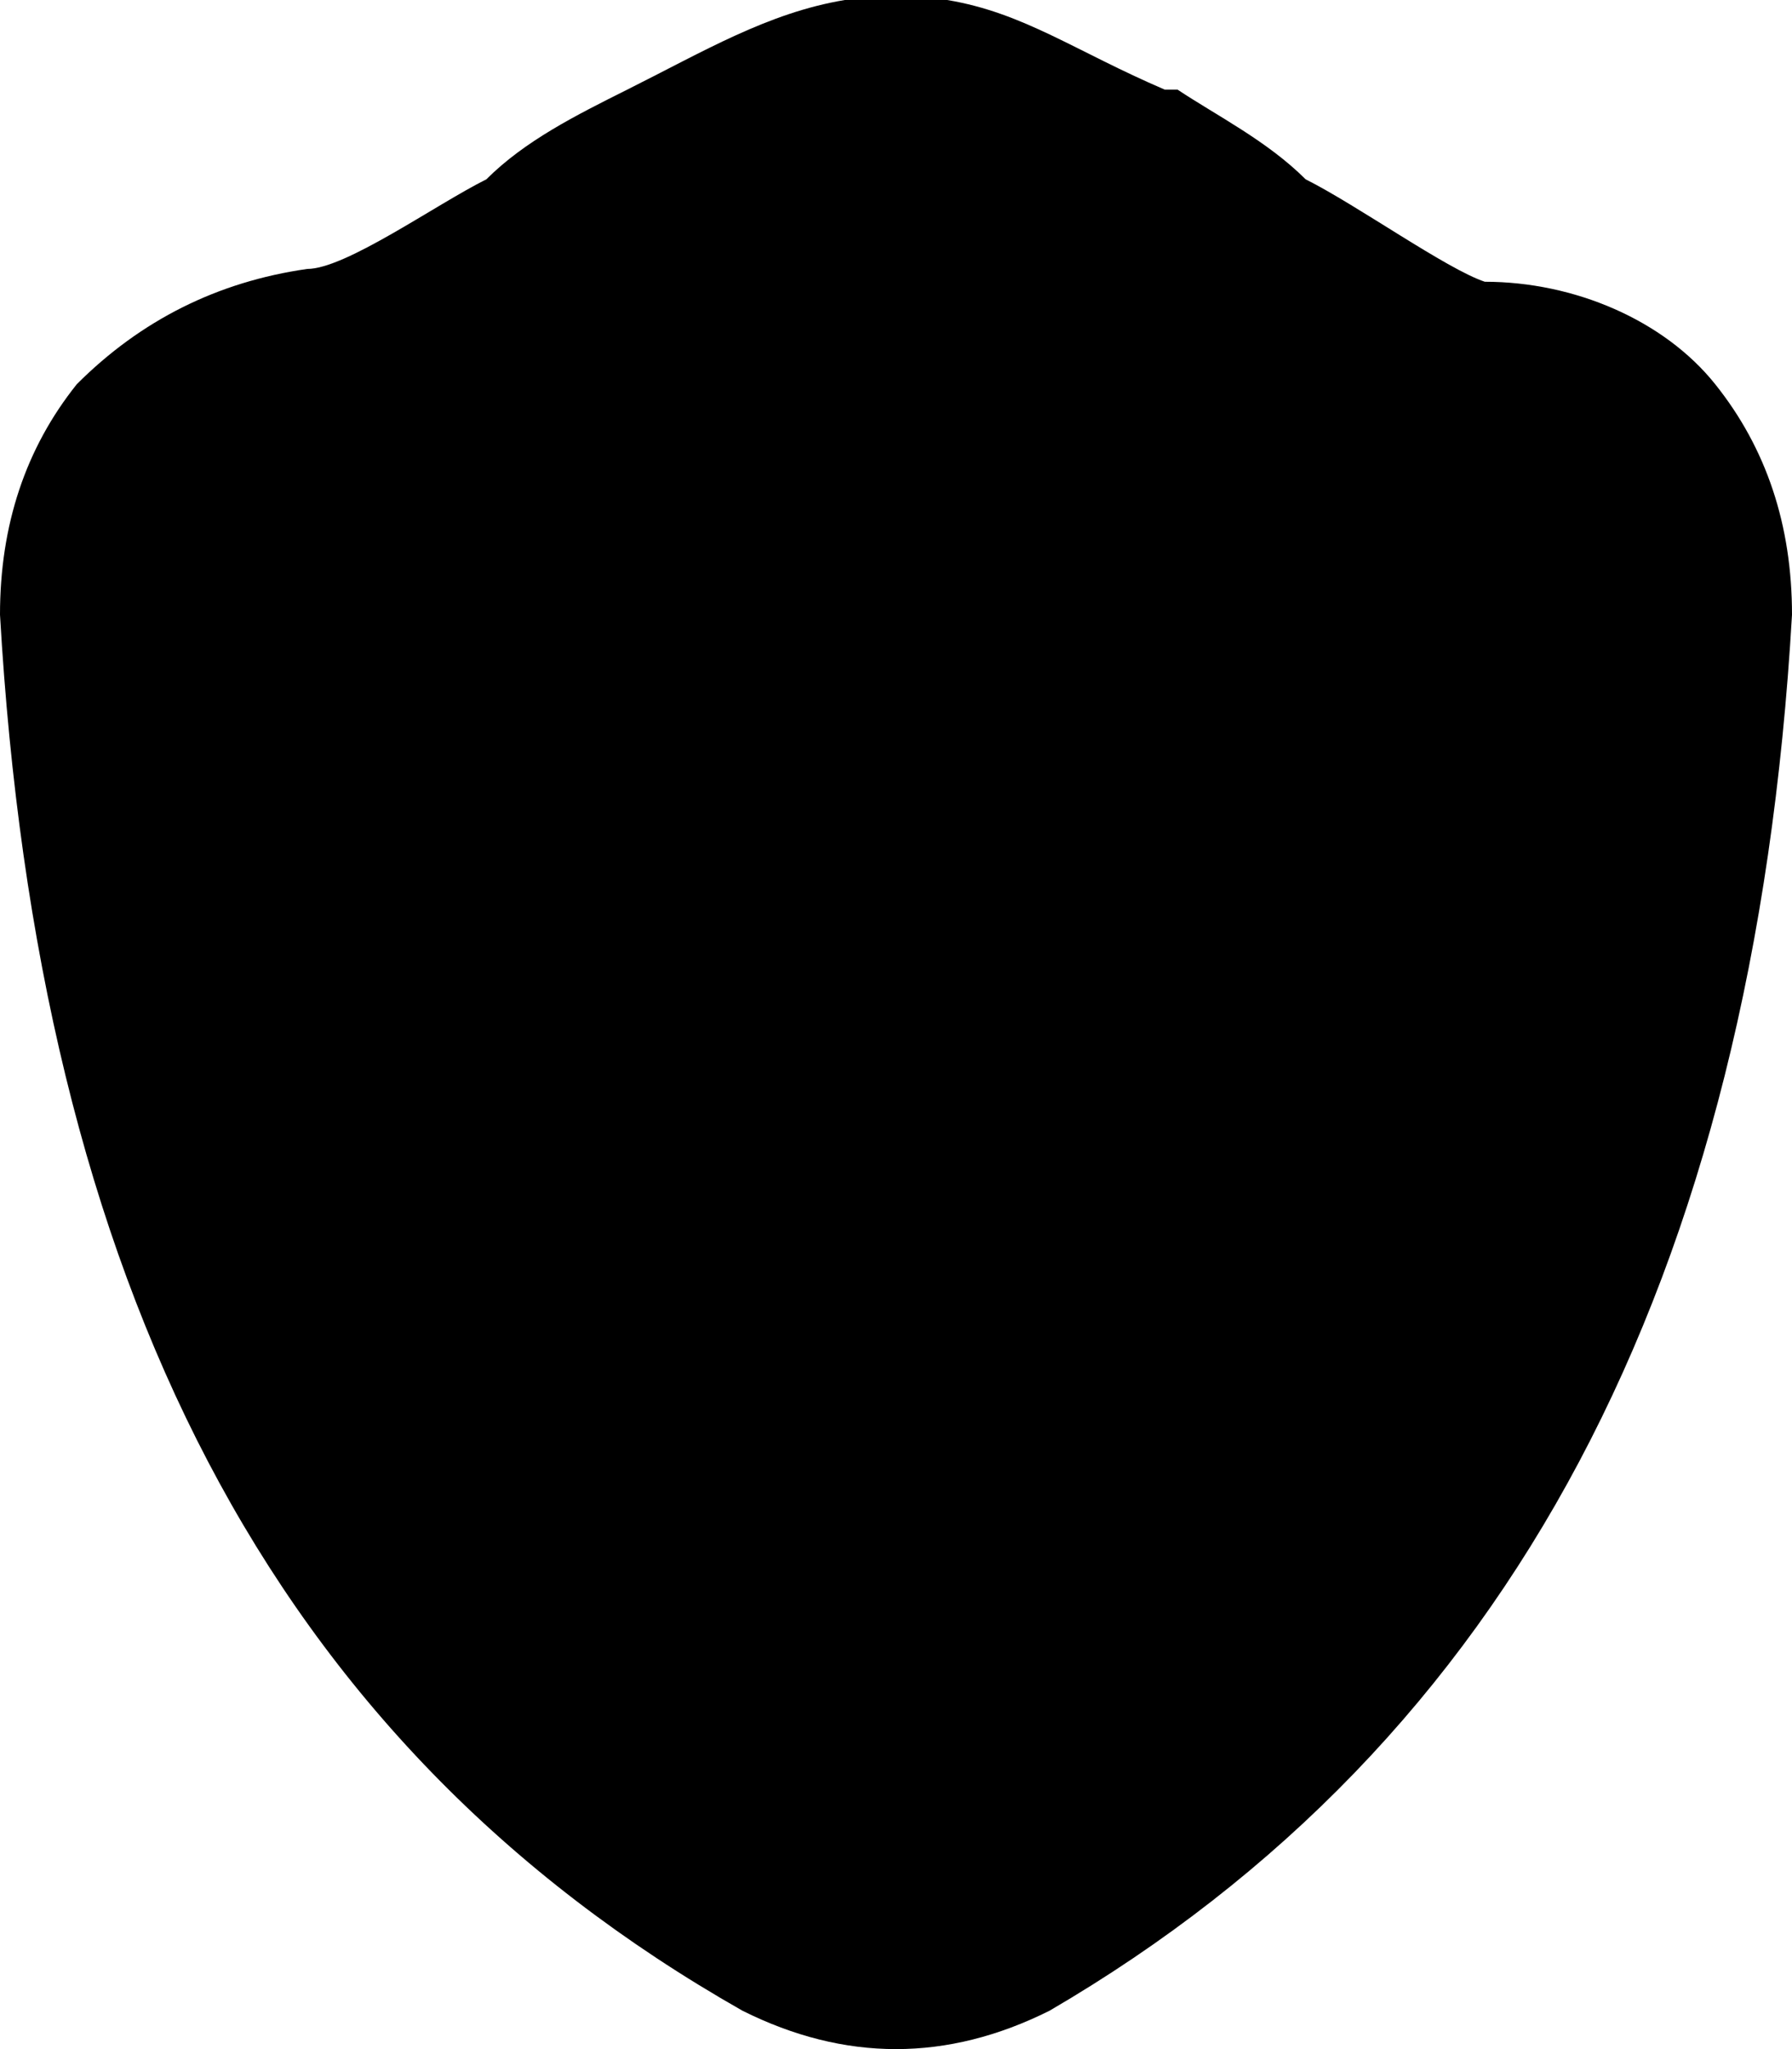 <?xml version="1.0" encoding="utf-8"?>
<!-- Generator: Adobe Illustrator 19.1.1, SVG Export Plug-In . SVG Version: 6.00 Build 0)  -->
<svg version="1.1" id="Windows_x5F_8" xmlns="http://www.w3.org/2000/svg" xmlns:xlink="http://www.w3.org/1999/xlink" x="0px"
	 y="0px" viewBox="0 0 14 16" enable-background="new 0 0 14 16" xml:space="preserve">
<path d="M10.2,1.4C9.9,1.1,9.5,0.9,9.2,0.7l-0.1,0C8.4,0.4,8,0.1,7.4,0l0,0l0,0C7.2,0,7.1,0,7,0C6.9,0,6.7,0,6.6,0l0,0l0,0
	C6,0.1,5.5,0.4,4.9,0.7l0,0l0,0C4.5,0.9,4.1,1.1,3.8,1.4C3.4,1.6,2.7,2.1,2.4,2.1C1.7,2.2,1.1,2.5,0.6,3C0.2,3.5,0,4.1,0,4.8
	c0.3,5.2,2.1,8.8,5.8,10.9C6.2,15.9,6.6,16,7,16c0.4,0,0.8-0.1,1.2-0.3c3.6-2.1,5.5-5.7,5.8-10.9c0-0.7-0.2-1.3-0.6-1.8
	c-0.4-0.5-1.1-0.8-1.8-0.8C11.3,2.1,10.6,1.6,10.2,1.4z"/>
</svg>
